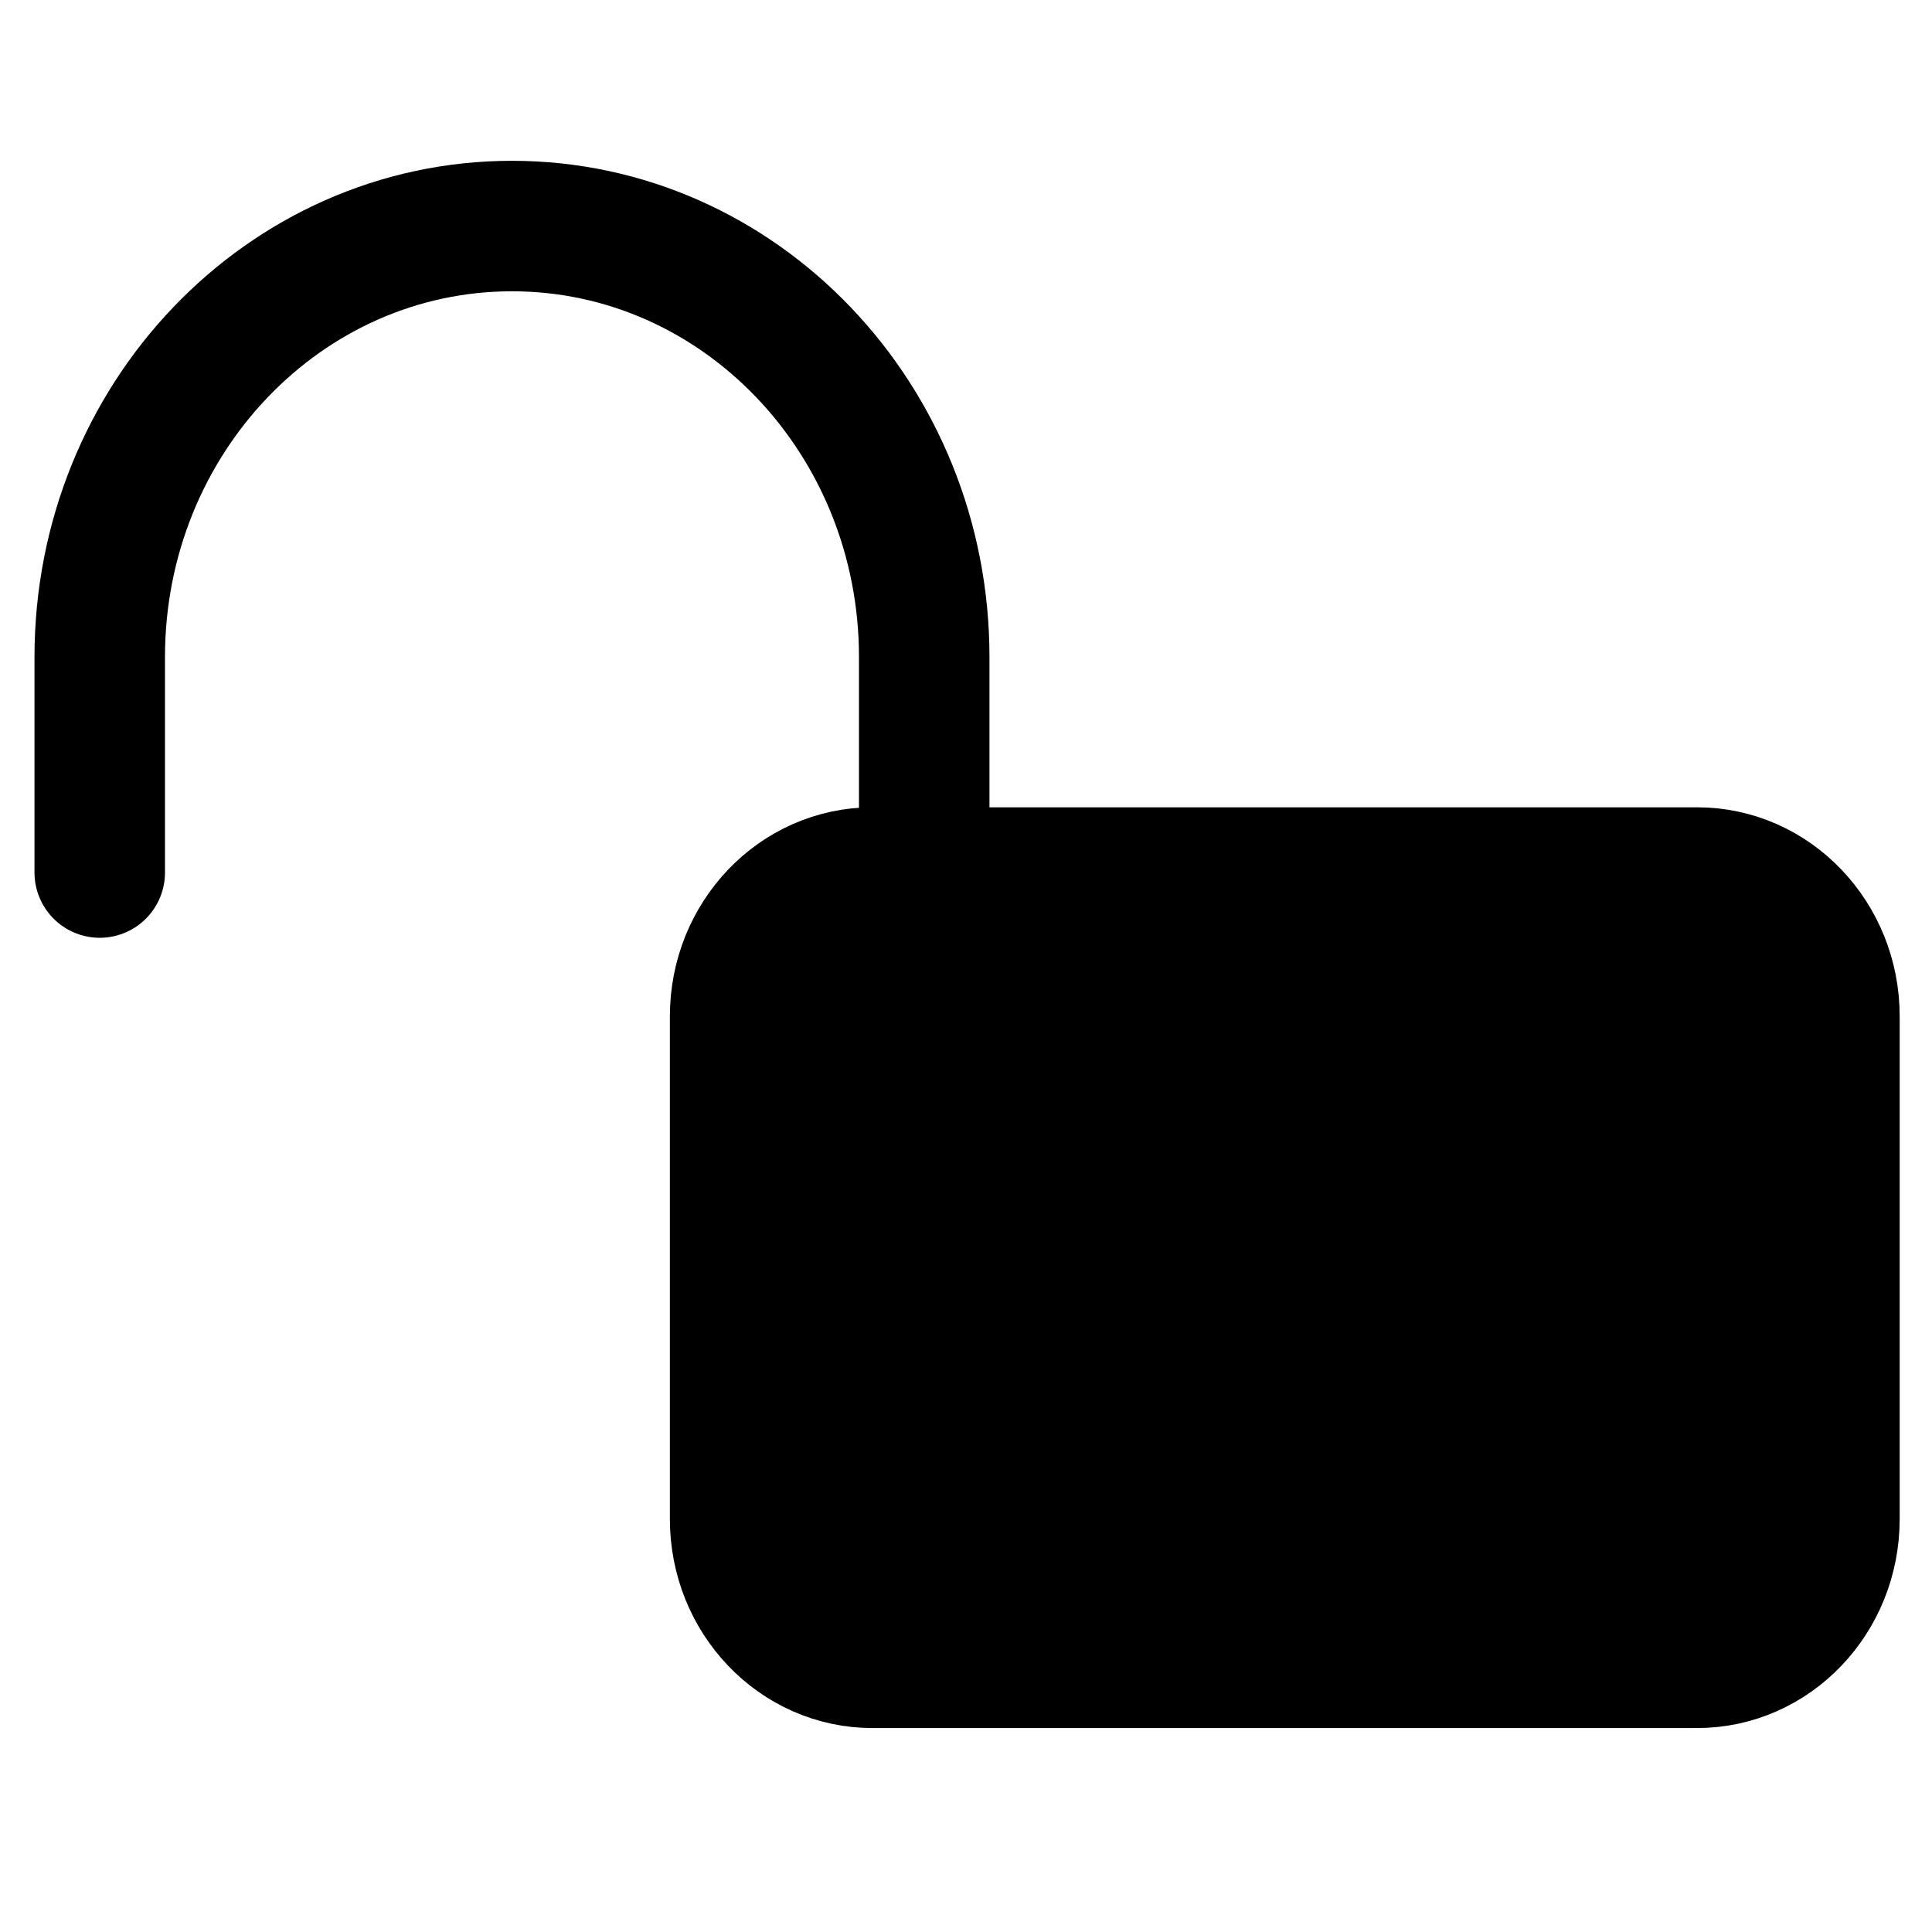 <svg fill="none" height="16" viewBox="0 0 24 24" width="16"
   xmlns="http://www.w3.org/2000/svg">
   <g stroke="currentColor" stroke-linecap="round" transform="translate(3.96)">
      <path d="m5.172 18.871v-6.247c0-.986.764-1.785 1.707-1.785h10.242c.943 0 1.707.799 1.707 1.785v6.247c0 .986-.764 1.785-1.707 1.785h-10.242c-.943 0-1.707-.799-1.707-1.785z" fill="currentColor" stroke-width="1.621"/>
      <path d="m-2.721 10.839v-2.677c0-2.957 2.293-5.354 5.121-5.354 2.828 0 5.121 2.397 5.121 5.354v2.677" stroke-width="1.621"/>
   </g>
</svg>
